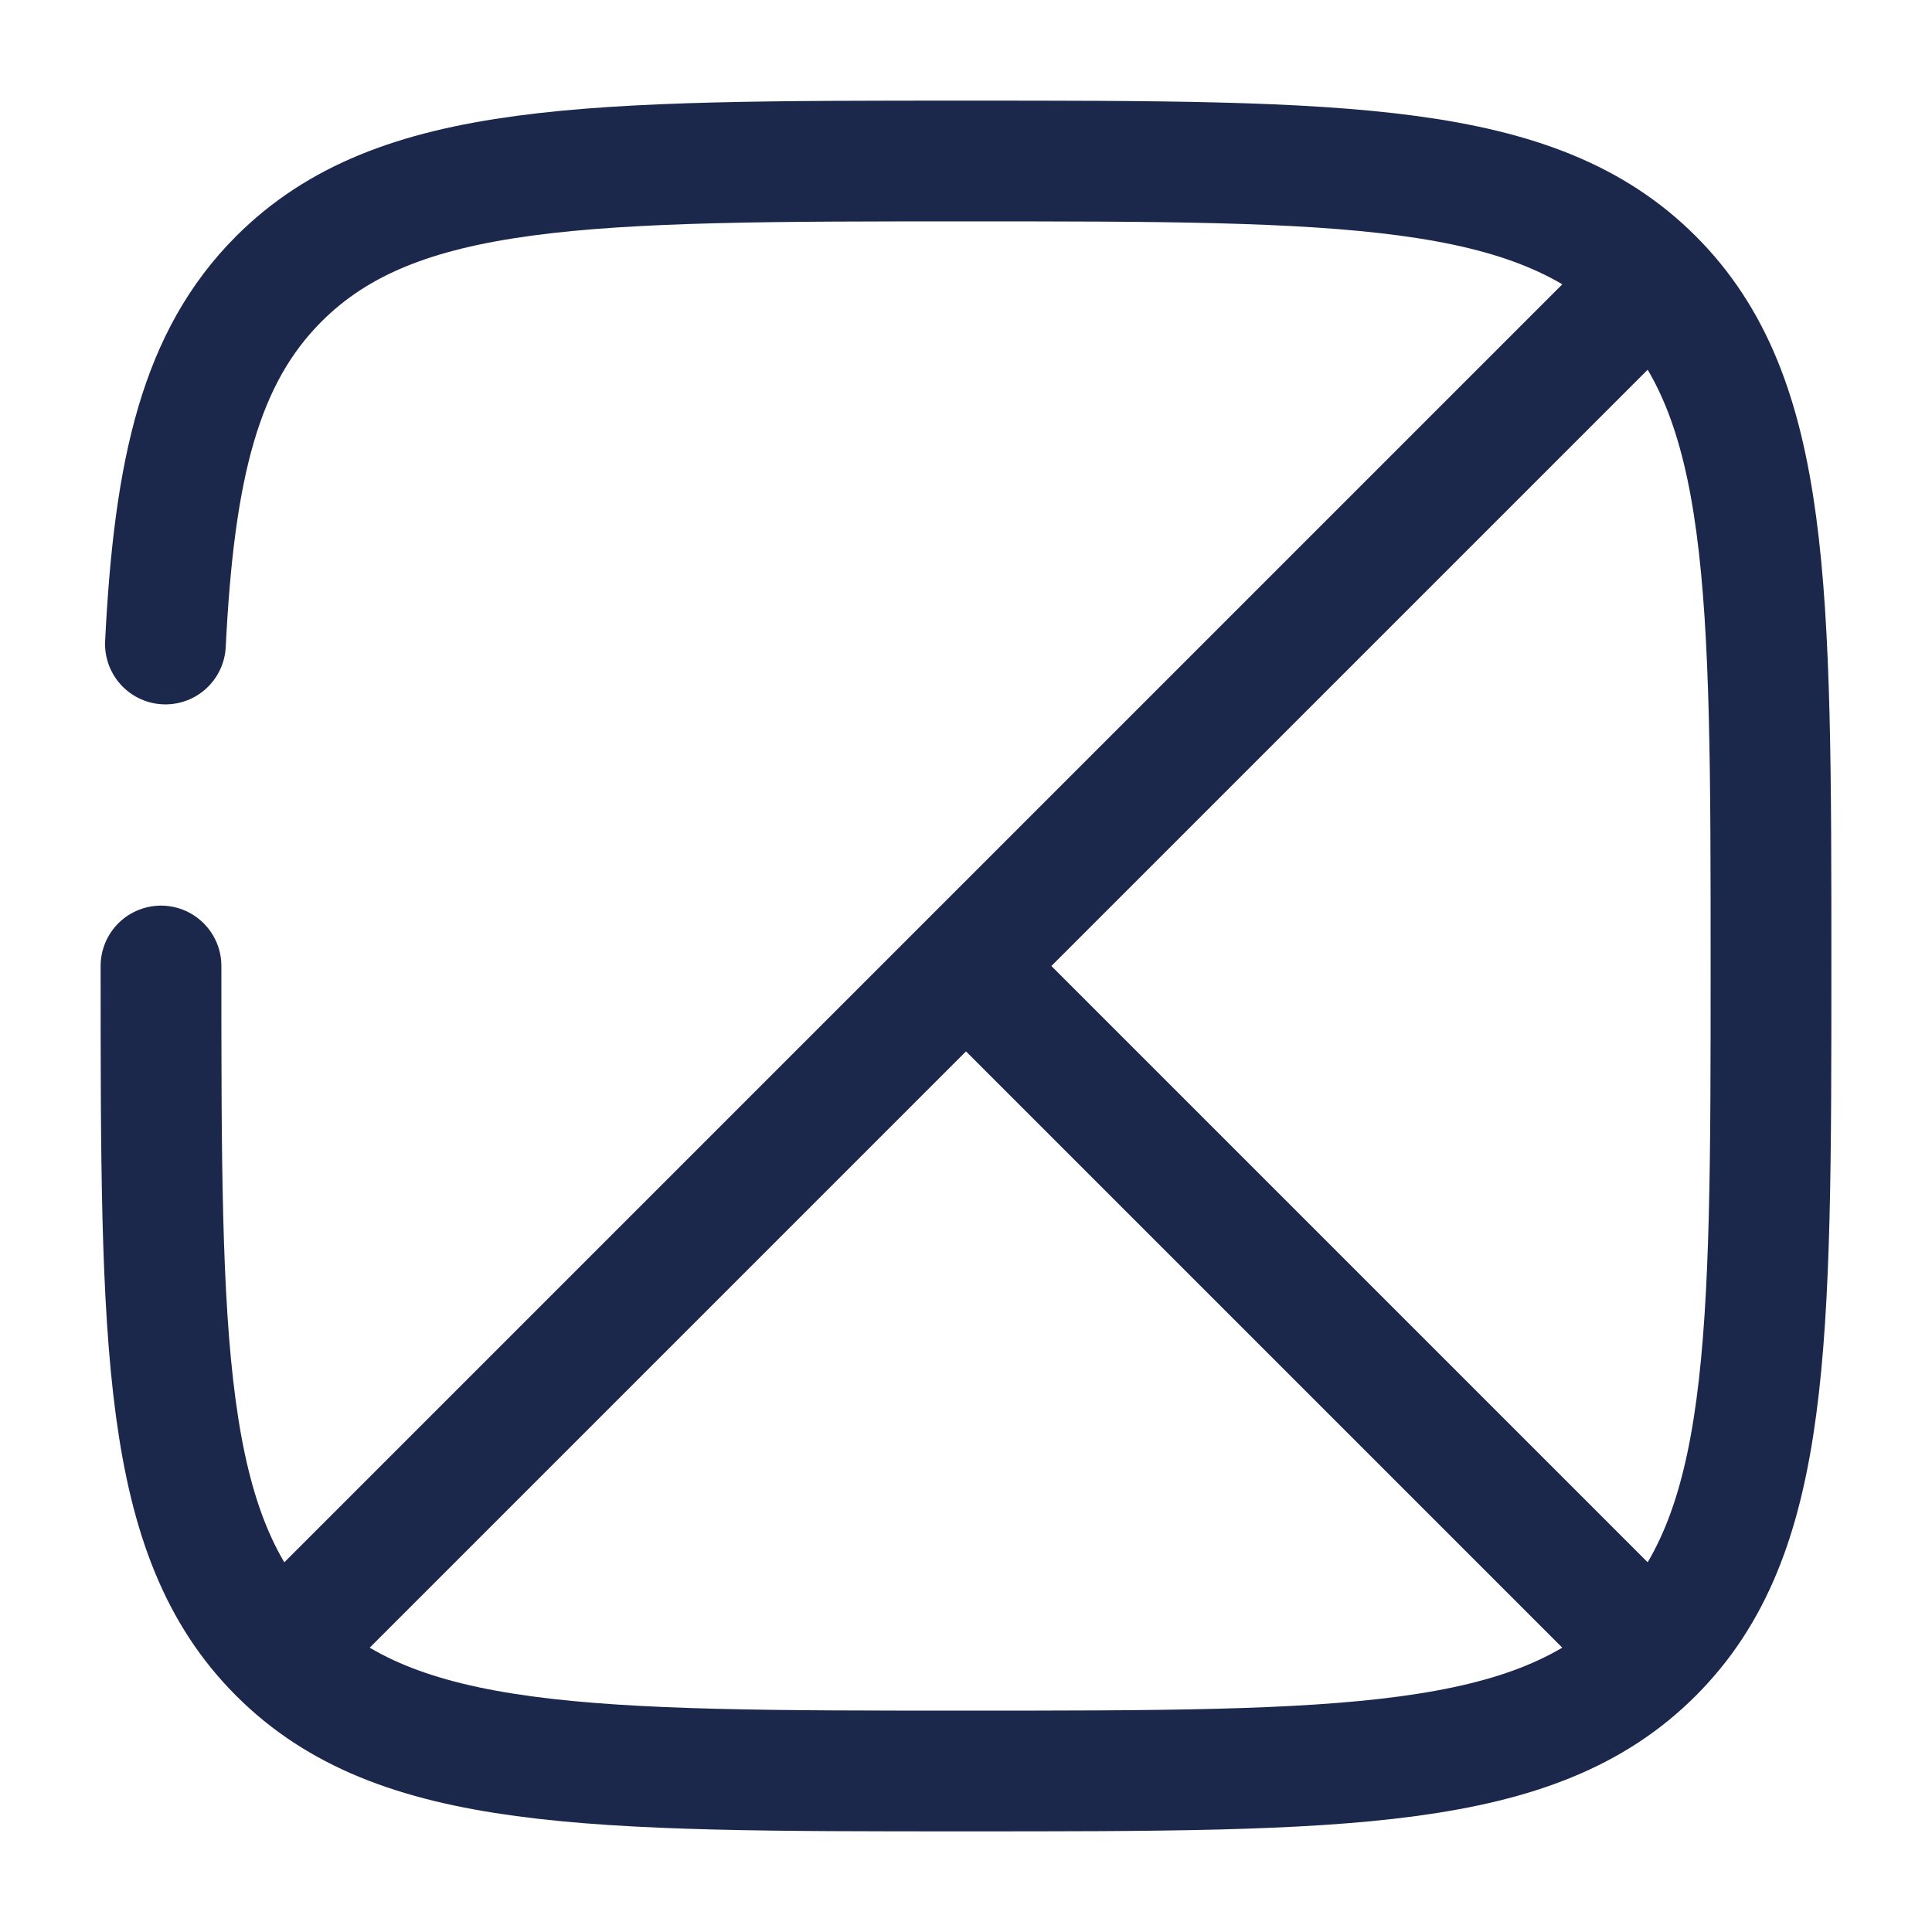 <?xml version="1.0" encoding="utf-8"?>
<svg width="800px" height="800px" viewBox="0 0 24 24" fill="none" xmlns="http://www.w3.org/2000/svg">
<path d="M3.5 20.5L12 12M20.5 3.5L12 12M20.5 20.5L12 12" stroke="#1C274C" stroke-width="1.5" stroke-linecap="round"/>
<path d="M2 12C2 16.714 2 19.071 3.464 20.535C4.929 22 7.286 22 12 22C16.714 22 19.071 22 20.535 20.535C22 19.071 22 16.714 22 12C22 7.286 22 4.929 20.535 3.464C19.071 2 16.714 2 12 2C7.286 2 4.929 2 3.464 3.464C2.491 4.438 2.164 5.807 2.055 8" stroke="#1C274C" stroke-width="1.5" stroke-linecap="round"/>
</svg>